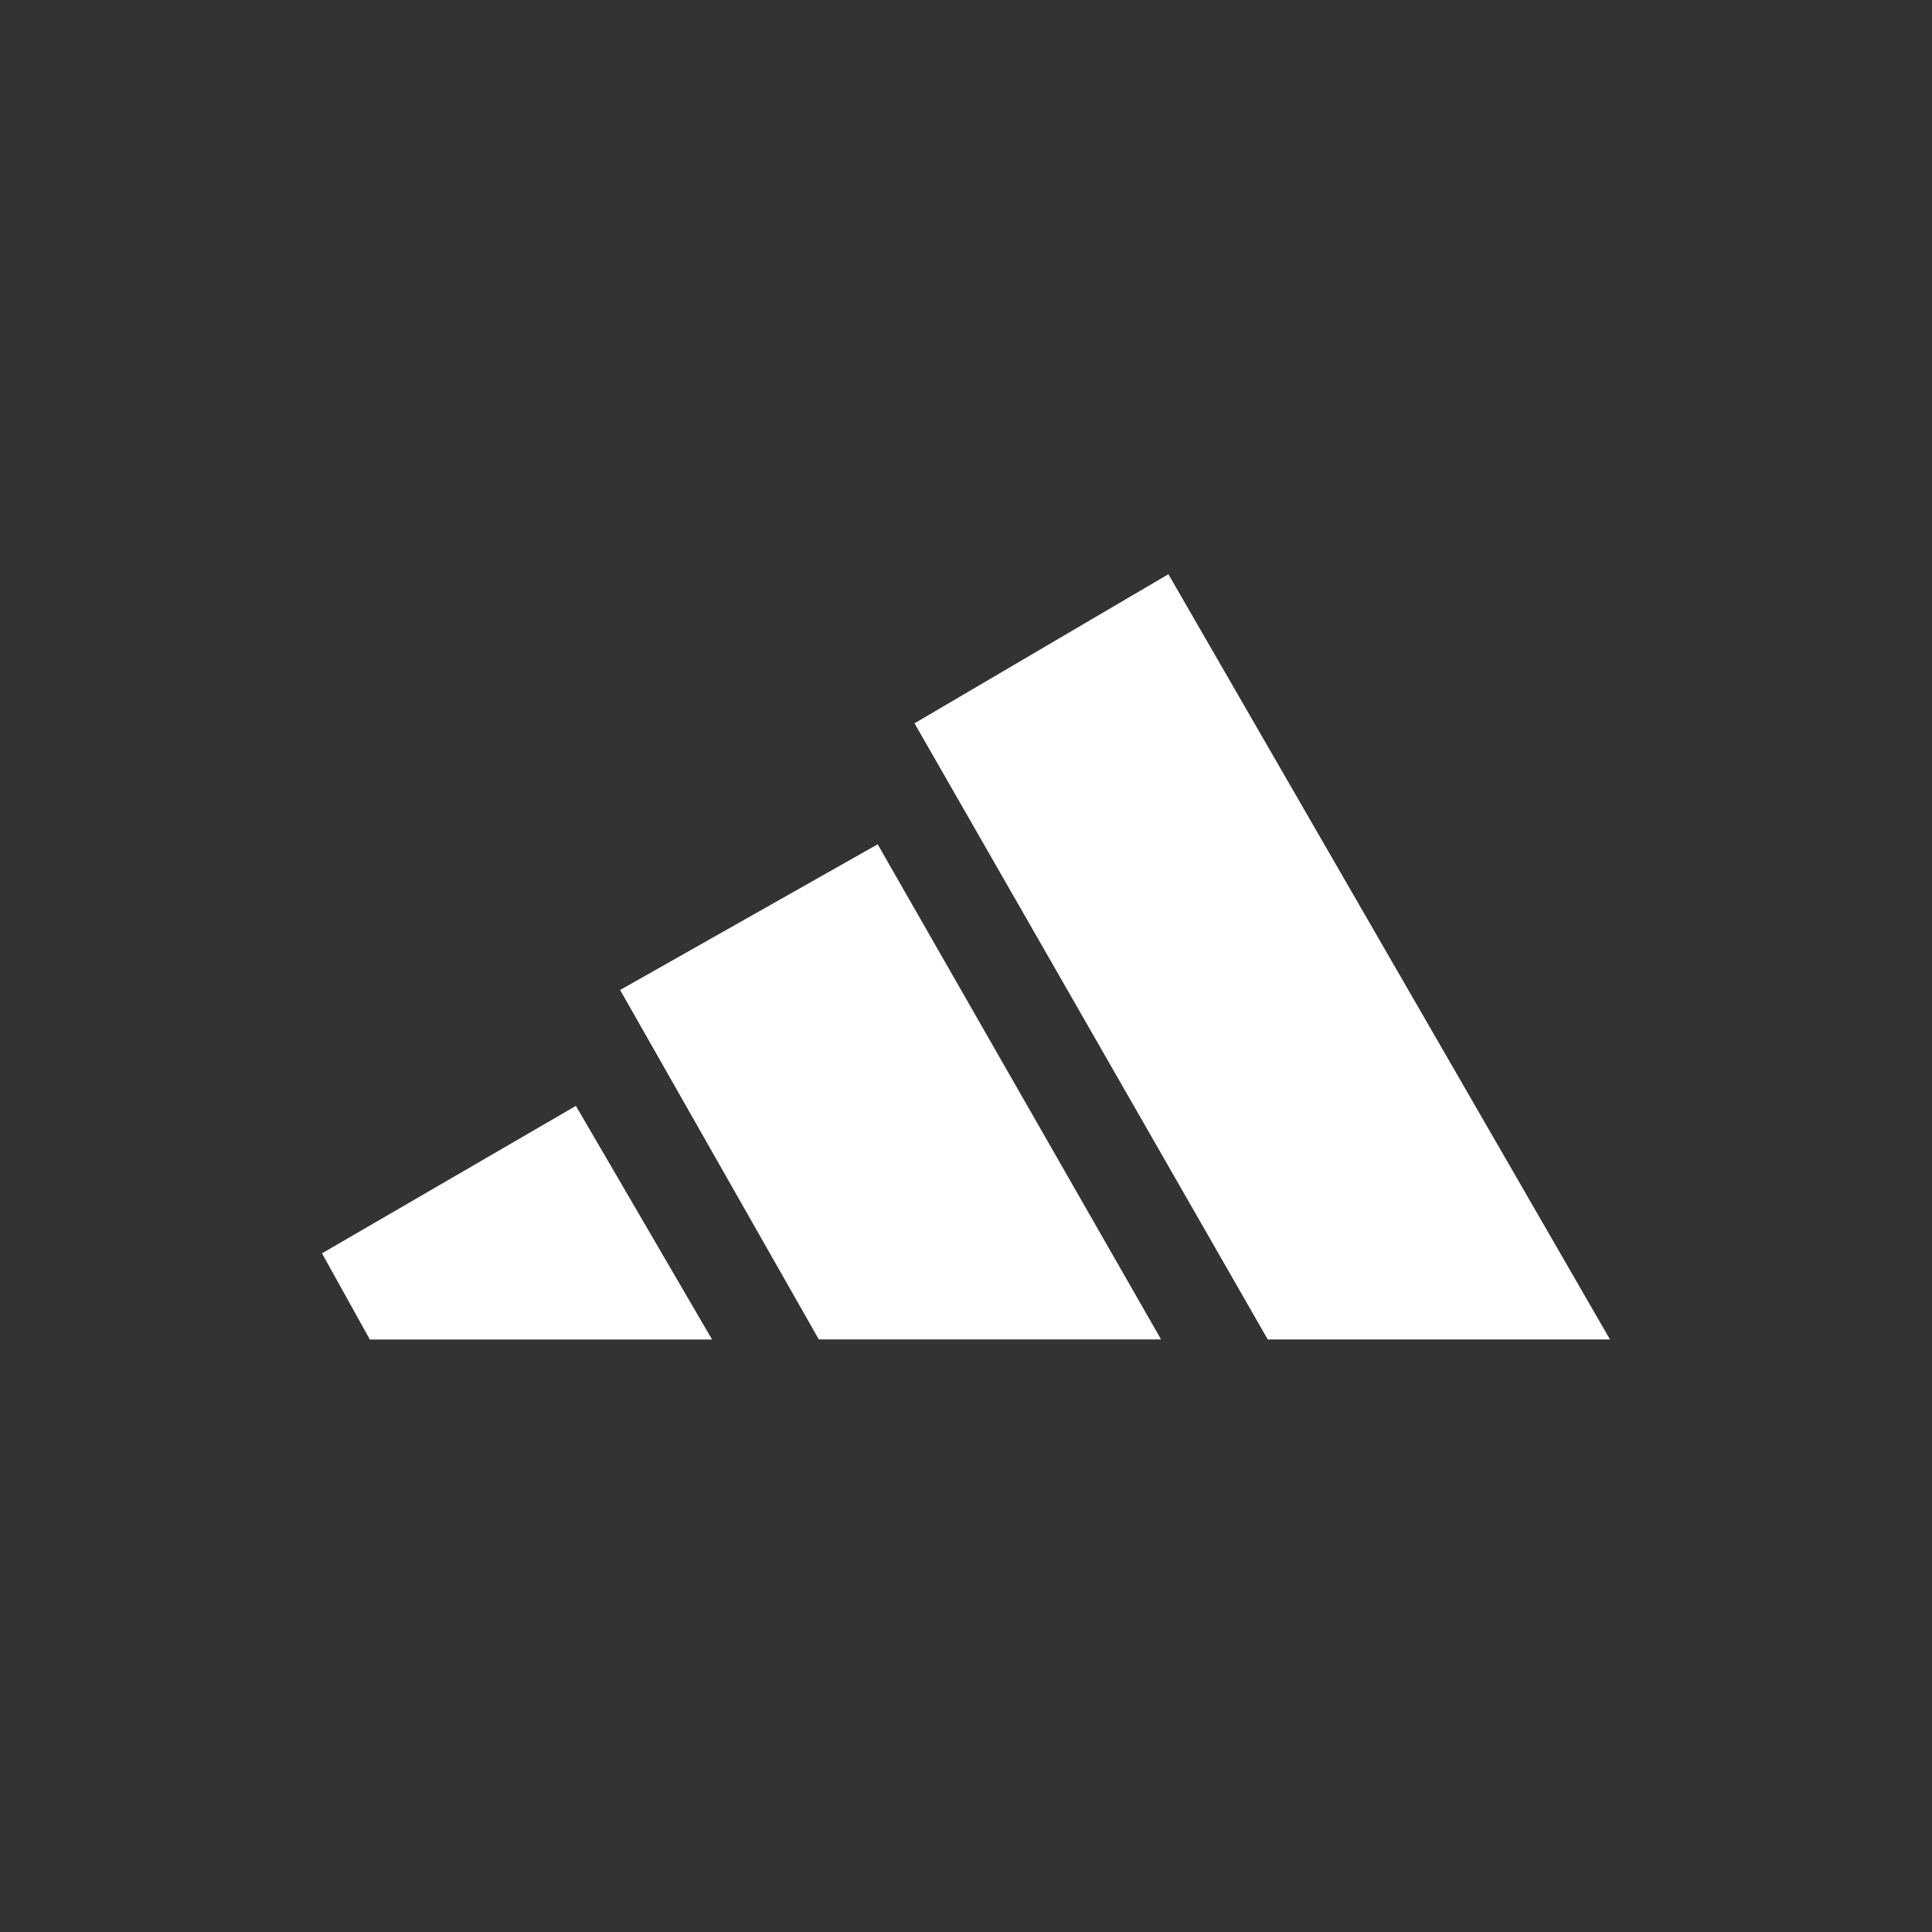 <svg width="150" height="150" viewBox="0 0 150 150" fill="none" xmlns="http://www.w3.org/2000/svg">
<rect x="0" y="0" width="150" height="150" fill="#333333" stroke="none"/>
<path d="M25 97.308L44.713 85.86L55.286 104H28.715" fill="white"/>
<path d="M98.428 103.995L71.002 56.158L90.714 44.582L125 103.995" fill="white"/>
<path d="M48.145 76.862L68.142 65.551L90.145 103.993H69.282L69.145 103.993L63.573 103.993" fill="white"/>
</svg>
